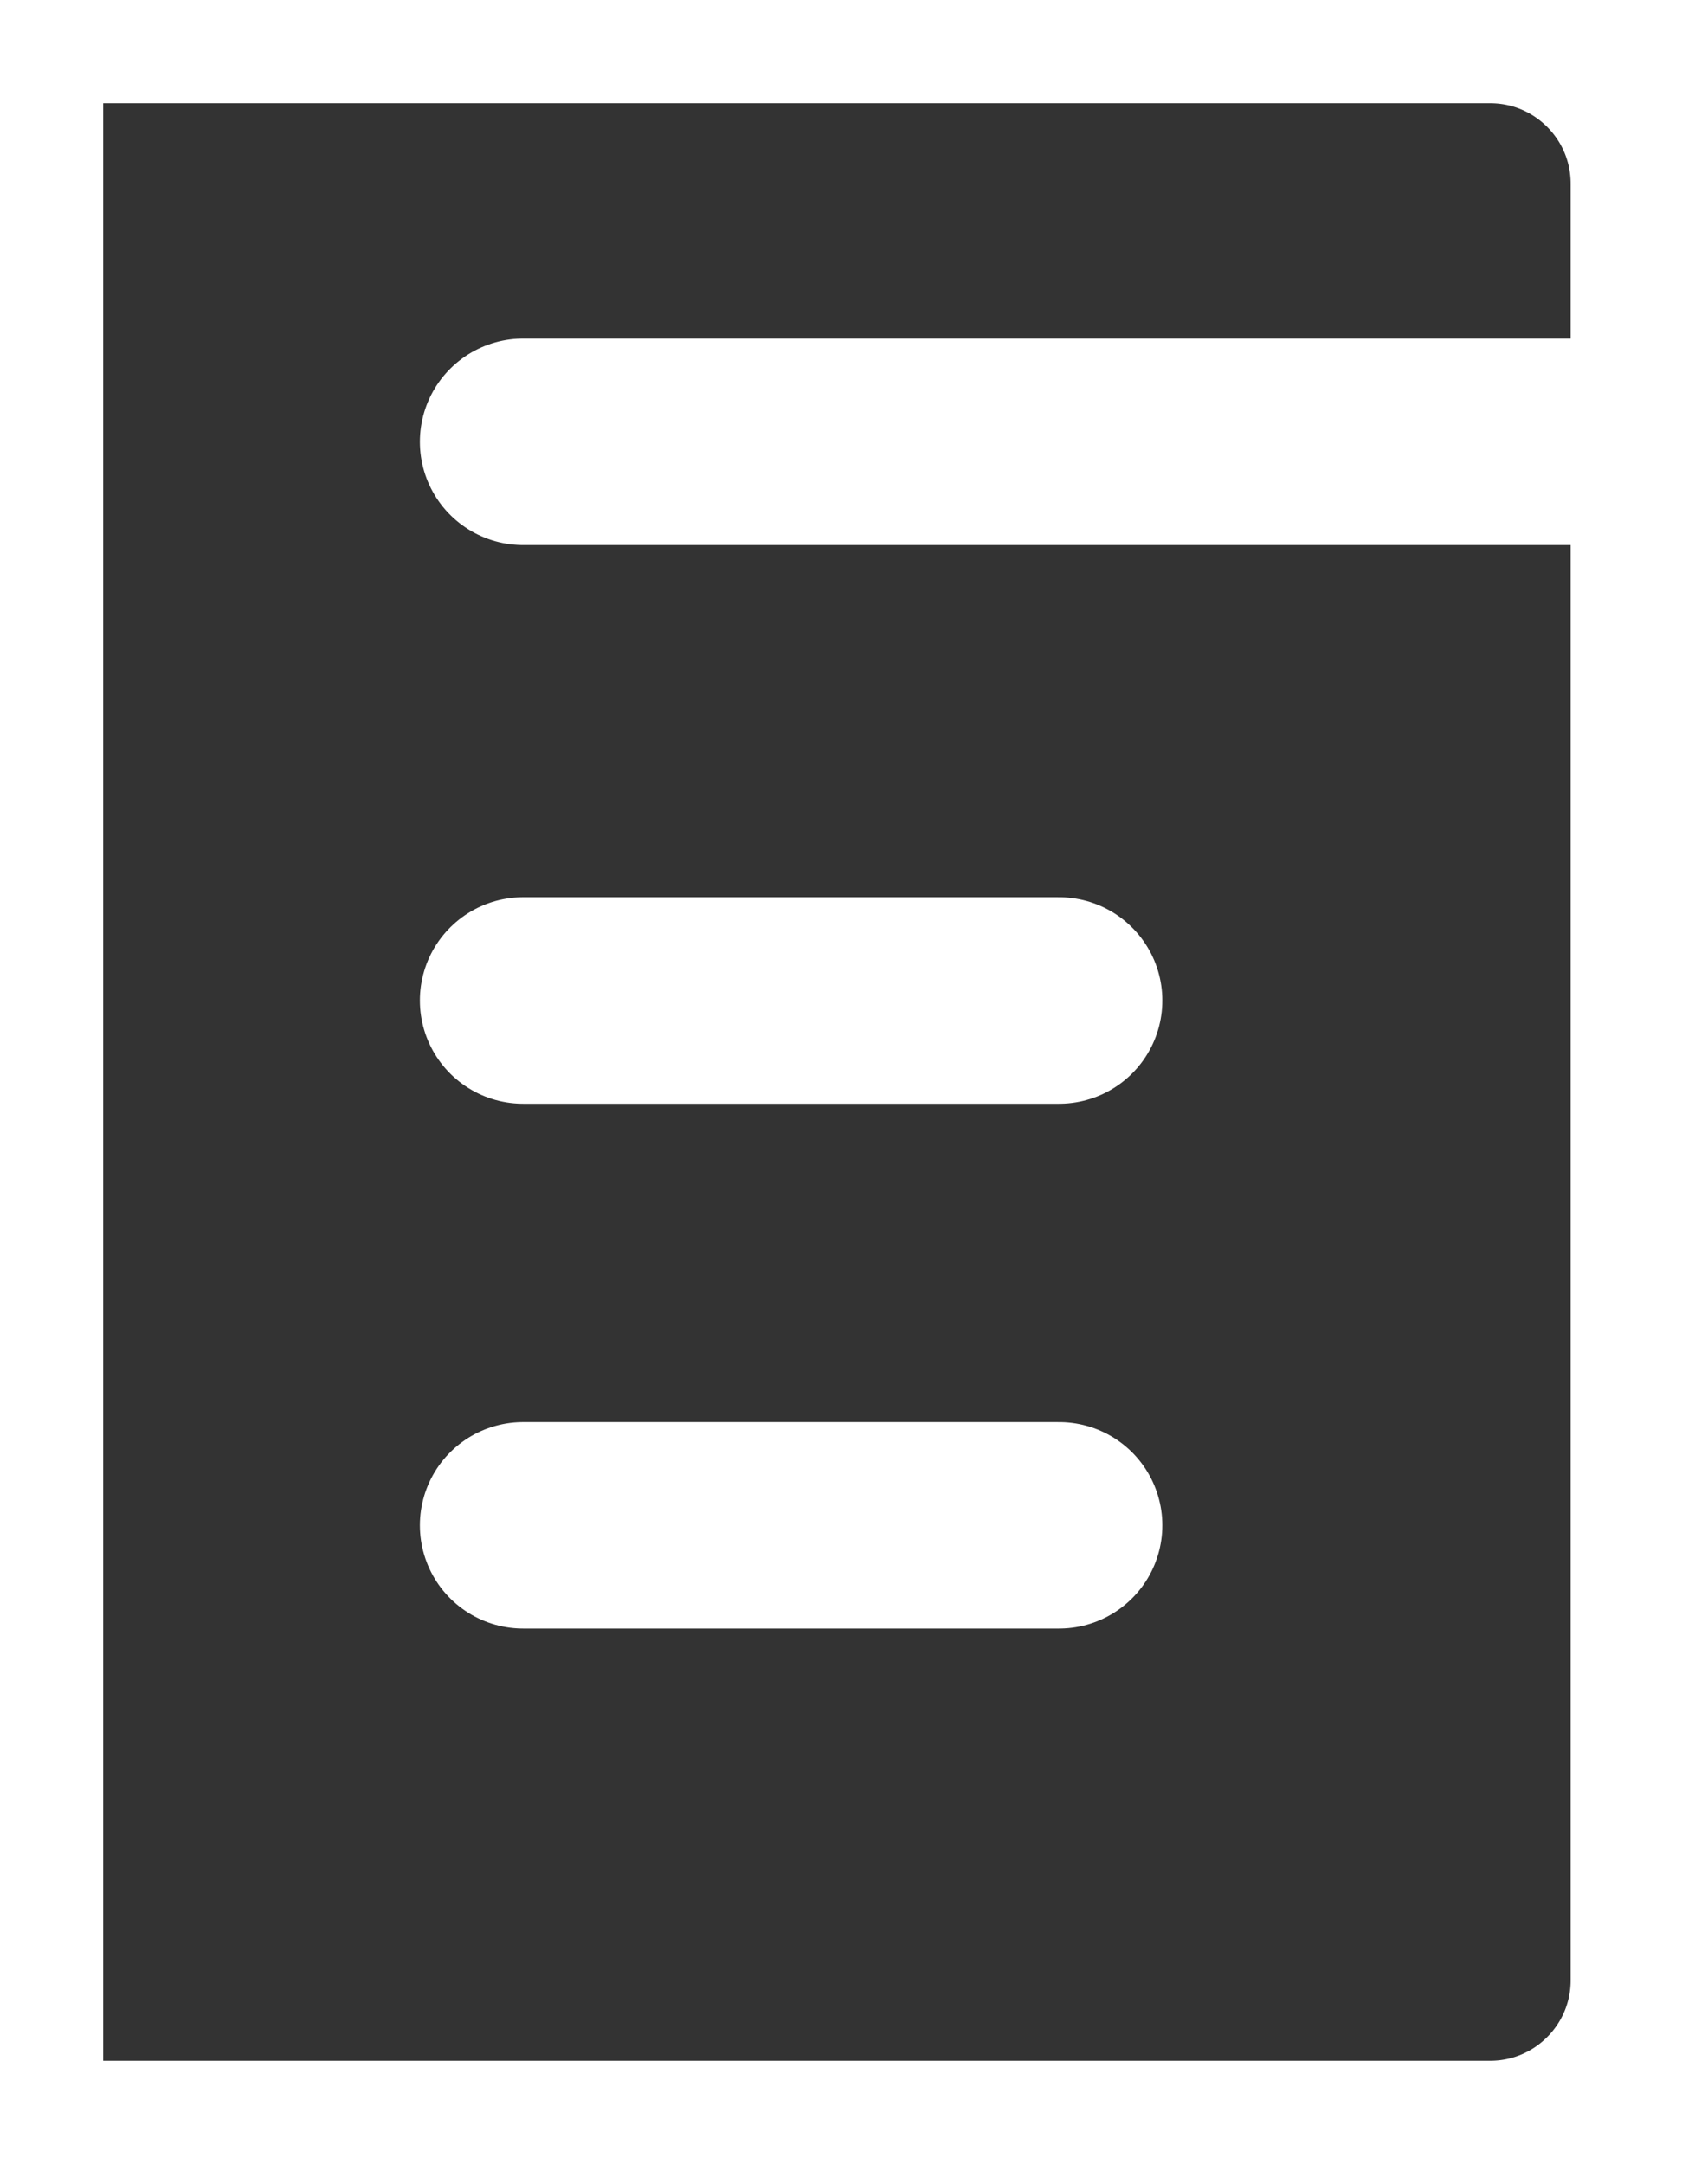 <svg xmlns="http://www.w3.org/2000/svg" width="12.411" height="15.723" viewBox="45.147 346.713 12.411 15.723"><rect x="45.147" y="346.713" width="12.411" height="15.723" fill="#333333" stroke="none"/><g data-name="Group 134"><g data-name="Rectangle 35"><path d="M45.592 346.713h10.383c.738 0 1.335.598 1.335 1.335V361.1c0 .737-.597 1.335-1.335 1.335H45.592a.445.445 0 0 1-.445-.445v-14.833c0-.246.2-.445.445-.445Z" stroke-linejoin="round" stroke-linecap="round" stroke-width="1.5" stroke="#fff" fill="transparent" data-name="Path 52"/></g><path d="M48.948 349.923h8.61" stroke-linejoin="round" stroke-linecap="round" stroke-width="1.5" stroke="#fff" fill="transparent" data-name="Path 72"/><path d="M48.948 353.982h3.895" stroke-linejoin="round" stroke-linecap="round" stroke-width="1.5" stroke="#fff" fill="transparent" data-name="Path 73"/><path d="M48.948 357.795h3.895" stroke-linejoin="round" stroke-linecap="round" stroke-width="1.5" stroke="#fff" fill="transparent" data-name="Path 74"/></g></svg>